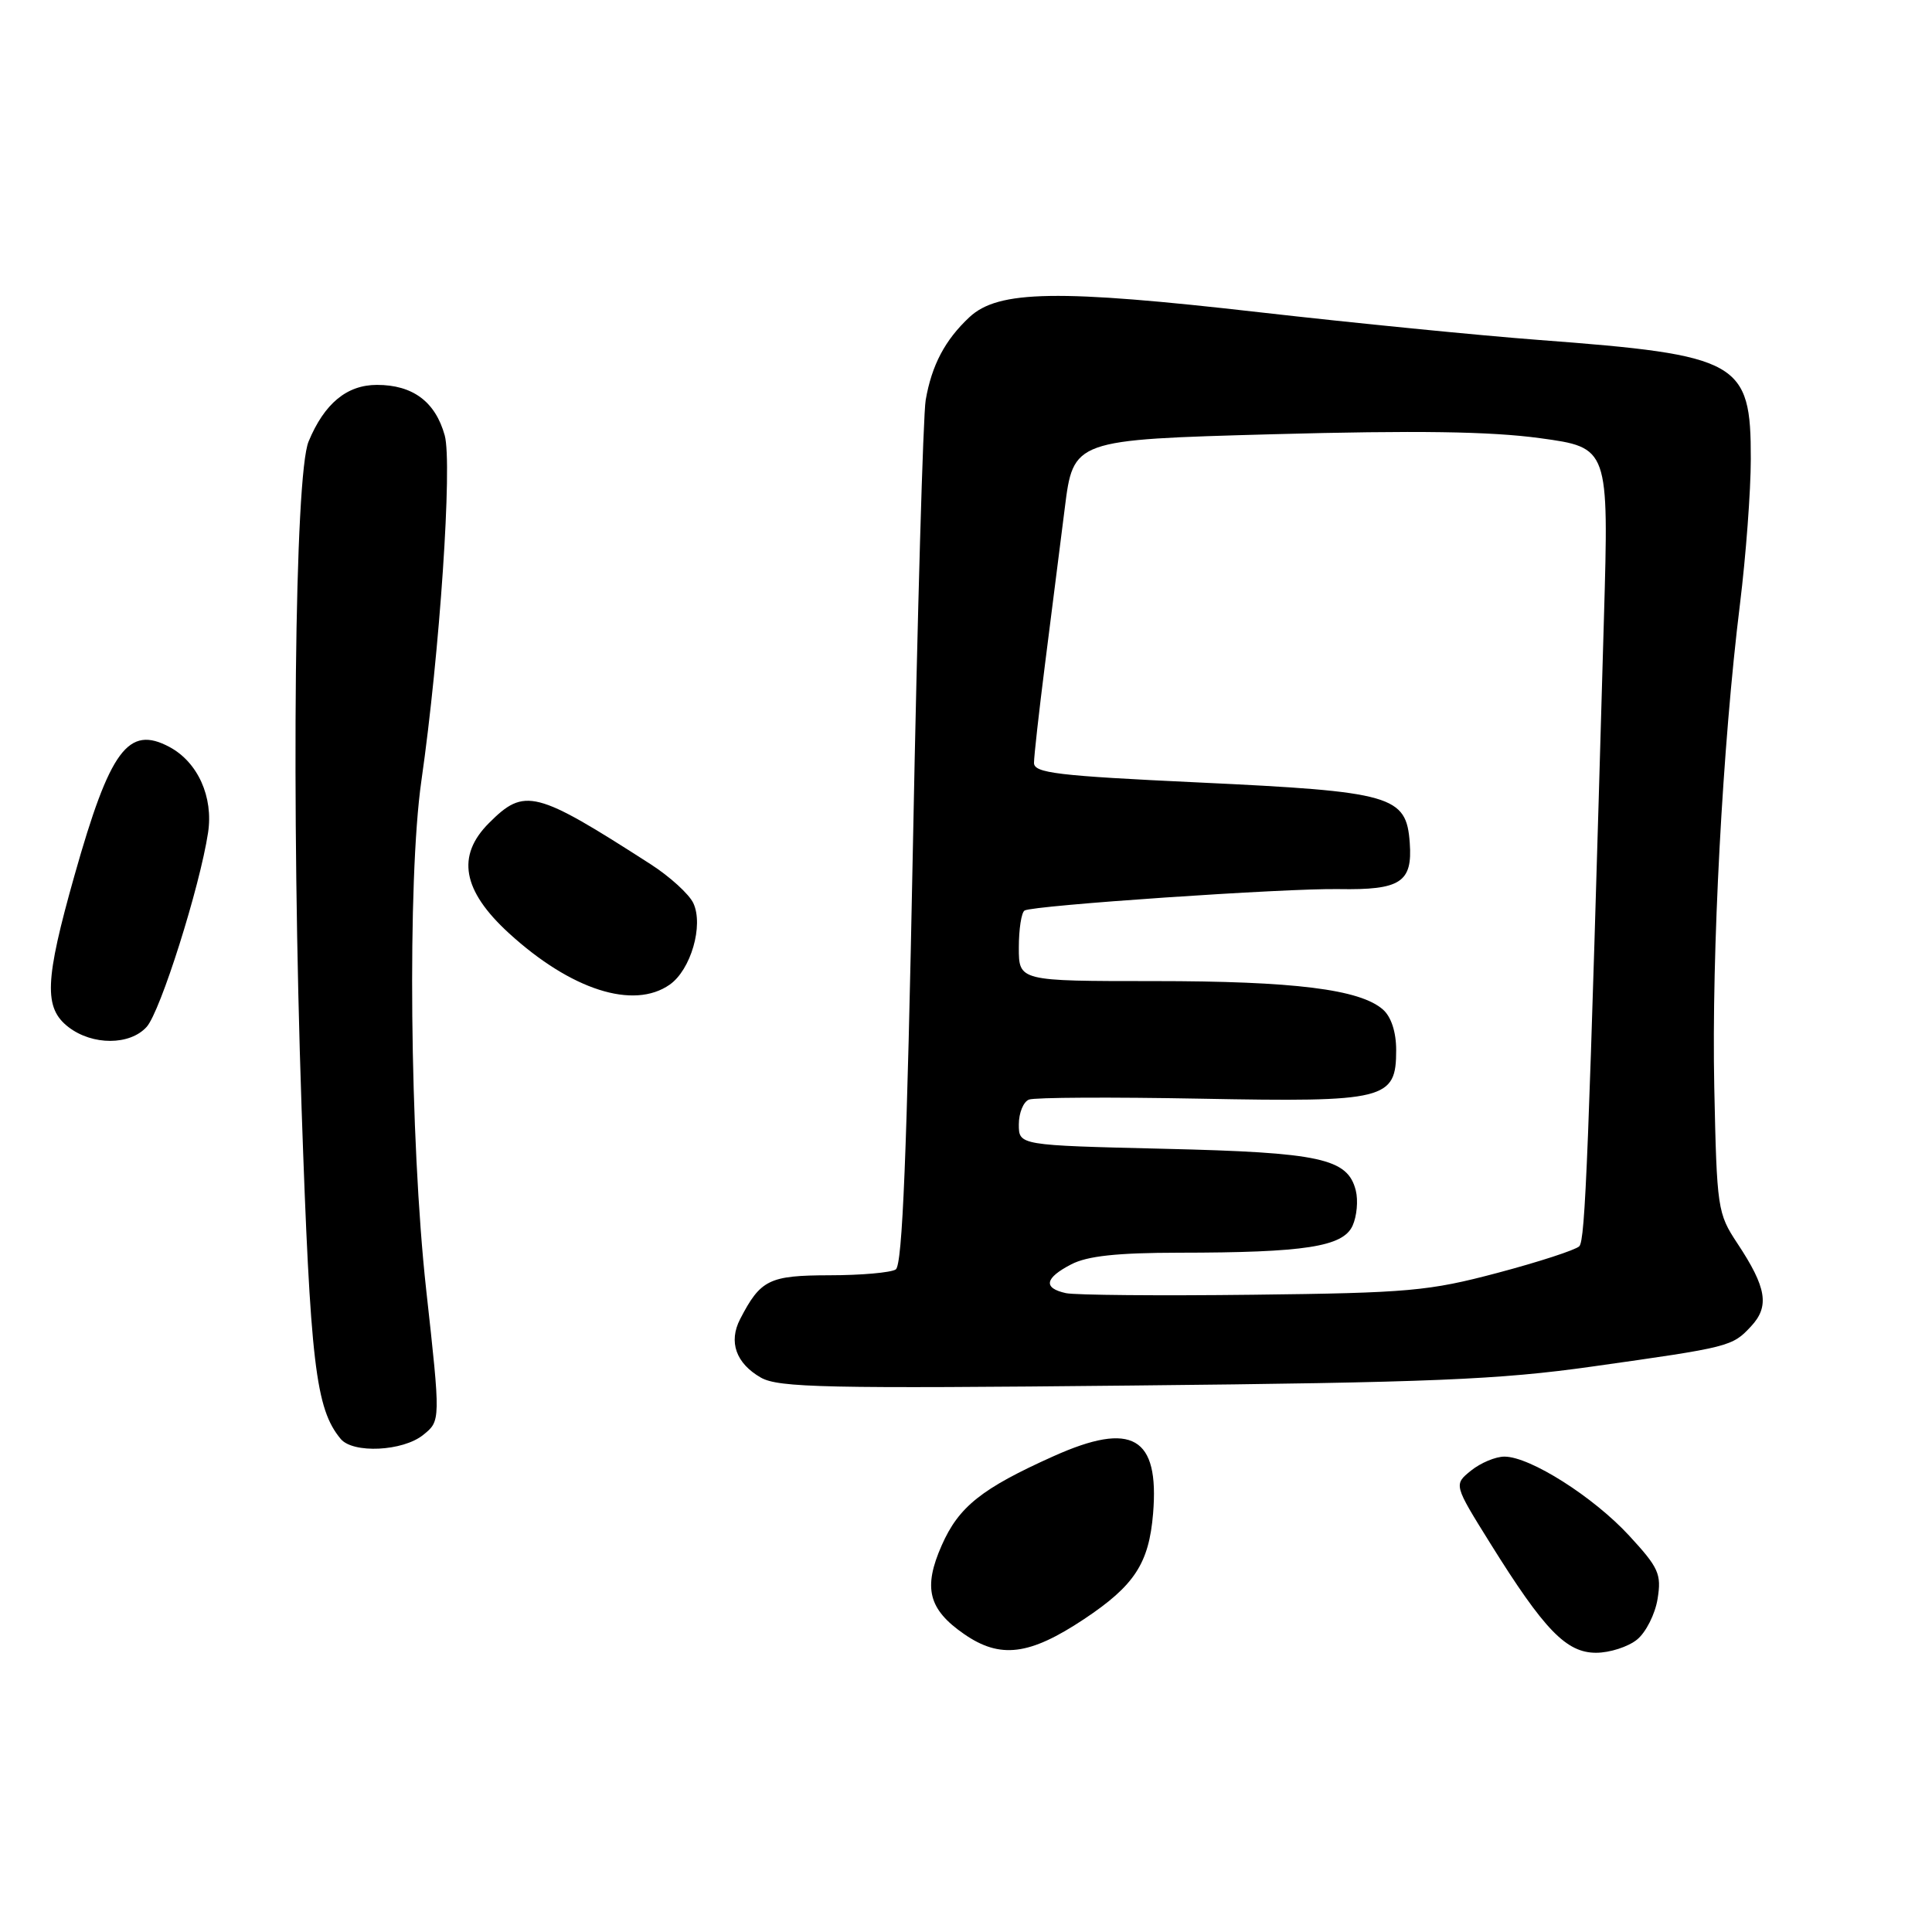 <?xml version="1.0" encoding="UTF-8" standalone="no"?>
<!DOCTYPE svg PUBLIC "-//W3C//DTD SVG 1.1//EN" "http://www.w3.org/Graphics/SVG/1.1/DTD/svg11.dtd" >
<svg xmlns="http://www.w3.org/2000/svg" xmlns:xlink="http://www.w3.org/1999/xlink" version="1.1" viewBox="0 0 256 256">
 <g >
 <path fill="currentColor"
d=" M 143.63 214.55 C 150.32 210.10 152.24 207.17 152.79 200.55 C 153.63 190.37 150.02 188.28 139.61 192.95 C 130.09 197.22 127.04 199.64 124.79 204.75 C 122.29 210.39 123.01 213.25 127.76 216.53 C 132.53 219.83 136.40 219.35 143.63 214.55 Z  M 216.92 217.25 C 218.10 216.29 219.32 213.86 219.64 211.85 C 220.17 208.57 219.79 207.73 215.88 203.49 C 211.15 198.35 202.75 193.02 199.36 193.01 C 198.18 193.00 196.19 193.84 194.92 194.86 C 192.62 196.72 192.62 196.72 197.48 204.52 C 204.63 215.99 207.54 219.00 211.49 219.00 C 213.30 219.00 215.74 218.21 216.92 217.25 Z  M 56.08 190.13 C 58.39 188.27 58.39 188.27 56.47 170.88 C 54.29 151.06 53.96 116.57 55.83 103.50 C 58.27 86.50 59.96 61.45 58.93 57.70 C 57.69 53.23 54.70 51.00 49.95 51.00 C 45.96 51.00 42.98 53.46 40.89 58.50 C 39.03 62.96 38.58 106.35 39.96 146.81 C 41.12 180.73 41.82 186.66 45.14 190.66 C 46.77 192.63 53.39 192.31 56.08 190.13 Z  M 211.00 181.07 C 229.25 178.50 229.52 178.43 232.02 175.75 C 234.50 173.09 234.09 170.61 230.21 164.75 C 227.58 160.78 227.49 160.15 227.15 144.08 C 226.78 126.30 228.25 98.64 230.56 80.00 C 231.34 73.67 231.99 65.04 231.99 60.81 C 232.01 47.89 230.52 47.05 203.96 45.05 C 196.01 44.45 179.38 42.80 167.00 41.39 C 140.16 38.32 132.28 38.45 128.45 42.03 C 125.22 45.05 123.46 48.38 122.66 53.00 C 122.32 54.92 121.56 81.46 120.97 111.98 C 120.17 152.88 119.58 167.65 118.69 168.21 C 118.04 168.63 114.08 168.98 109.90 168.98 C 101.91 169.00 100.78 169.55 98.07 174.79 C 96.51 177.81 97.52 180.65 100.82 182.54 C 103.15 183.87 109.50 184.01 150.00 183.59 C 189.68 183.19 198.63 182.82 211.00 181.07 Z  M 19.43 136.07 C 21.25 134.06 26.48 117.52 27.57 110.33 C 28.29 105.60 26.21 100.99 22.46 98.98 C 17.00 96.06 14.58 99.32 9.87 116.00 C 5.92 129.98 5.78 133.56 9.08 136.10 C 12.26 138.54 17.21 138.53 19.43 136.07 Z  M 88.74 130.47 C 91.54 128.51 93.25 122.62 91.87 119.67 C 91.31 118.48 88.76 116.15 86.19 114.50 C 70.95 104.70 69.51 104.33 64.80 109.05 C 60.44 113.40 61.27 118.00 67.41 123.63 C 75.65 131.17 83.94 133.83 88.74 130.47 Z  M 141.25 171.35 C 138.18 170.68 138.43 169.35 141.95 167.53 C 144.08 166.42 148.04 166.00 156.20 165.99 C 172.91 165.98 177.95 165.20 179.22 162.42 C 179.79 161.17 179.98 159.07 179.65 157.75 C 178.58 153.49 174.97 152.71 154.25 152.22 C 135.00 151.76 135.00 151.76 135.00 148.99 C 135.00 147.46 135.61 145.98 136.35 145.70 C 137.09 145.41 147.30 145.36 159.04 145.58 C 183.69 146.05 185.00 145.72 185.00 139.13 C 185.00 136.75 184.34 134.73 183.25 133.77 C 180.21 131.09 171.46 130.00 152.95 130.00 C 135.00 130.00 135.00 130.00 135.00 125.56 C 135.00 123.12 135.34 120.91 135.76 120.65 C 136.85 119.97 170.43 117.68 177.40 117.81 C 185.58 117.95 187.18 116.91 186.80 111.69 C 186.35 105.41 184.52 104.89 158.81 103.68 C 140.05 102.80 137.00 102.43 137.01 101.08 C 137.01 100.21 137.67 94.33 138.47 88.00 C 139.28 81.67 140.45 72.40 141.08 67.39 C 142.22 58.27 142.22 58.27 168.59 57.54 C 187.70 57.02 197.46 57.16 204.07 58.06 C 213.18 59.31 213.18 59.31 212.53 81.90 C 210.48 153.70 210.06 164.34 209.26 165.14 C 208.78 165.62 203.91 167.21 198.44 168.66 C 189.32 171.08 186.65 171.32 166.00 171.56 C 153.62 171.71 142.49 171.61 141.25 171.35 Z "/>
</g>
</svg>